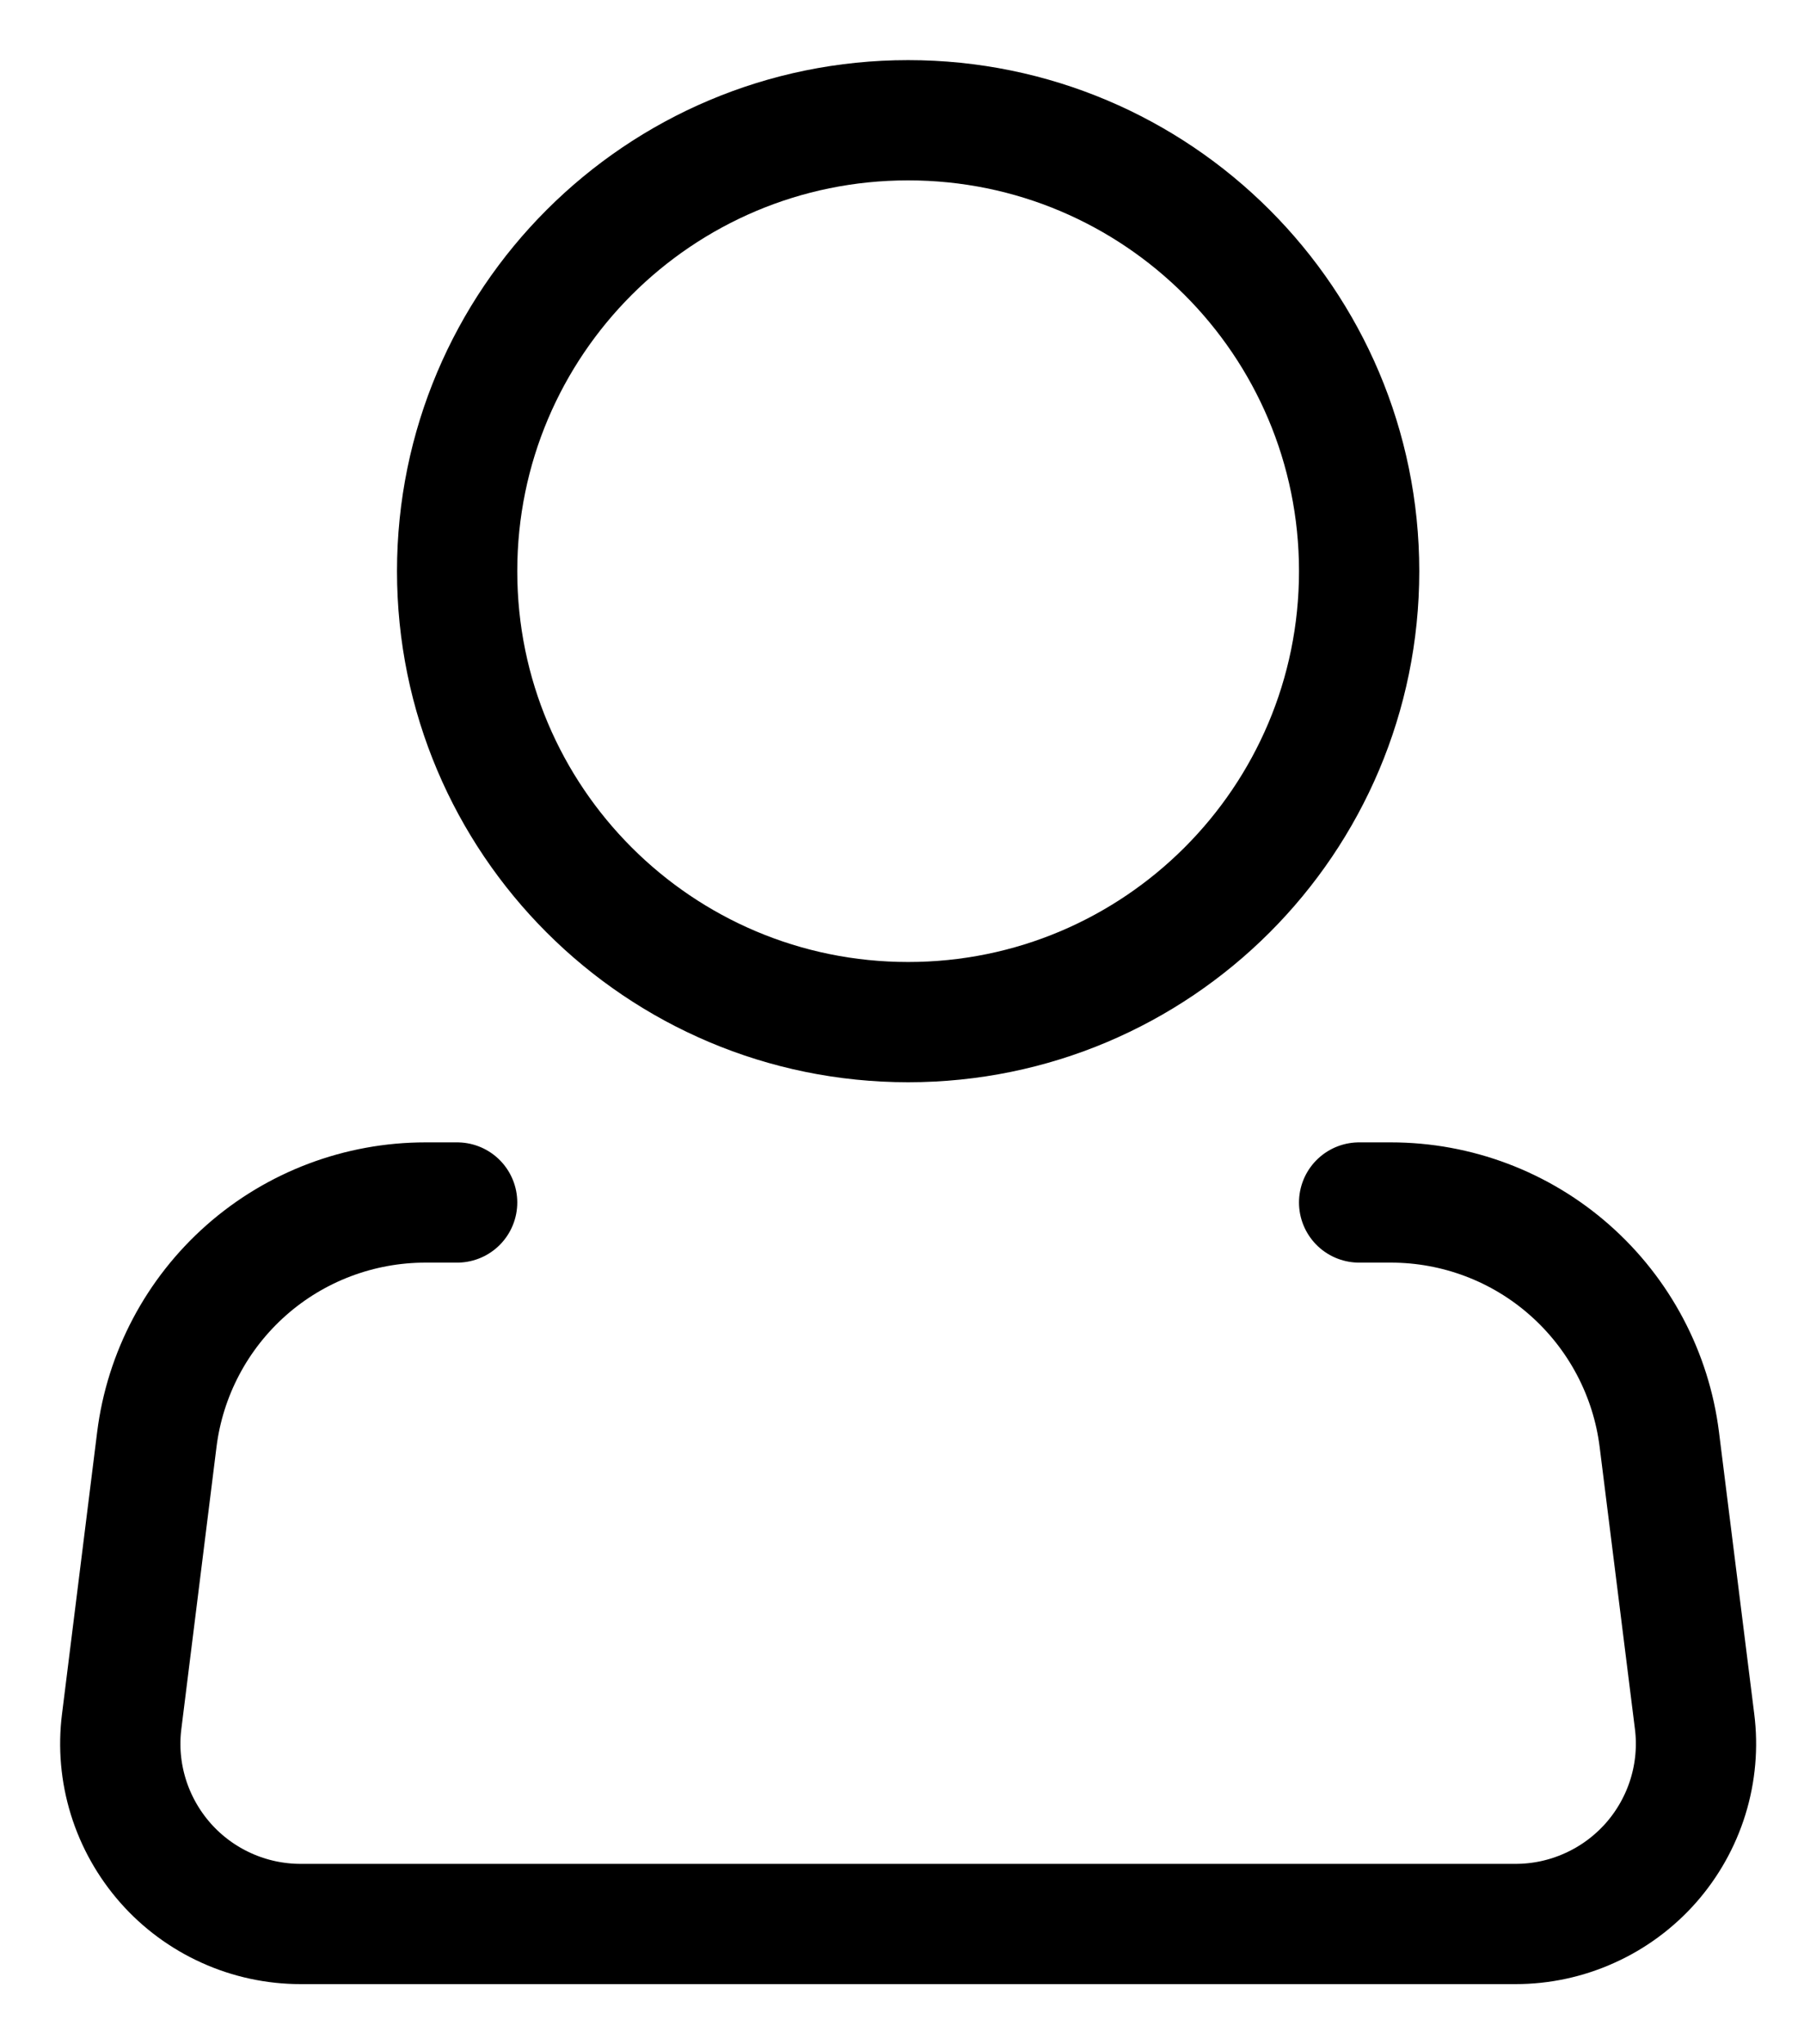 <svg width="15" height="17" viewBox="0 0 15 17" fill="none" xmlns="http://www.w3.org/2000/svg">
<path d="M7.551 8.5C9.622 8.5 11.301 6.821 11.301 4.75C11.301 2.679 9.622 1 7.551 1C5.48 1 3.801 2.679 3.801 4.75C3.801 6.821 5.48 8.5 7.551 8.5Z" stroke="#000"/>
<path d="M11.301 10H11.565C12.113 10 12.643 10.2 13.053 10.563C13.464 10.926 13.729 11.427 13.797 11.971L14.09 14.314C14.117 14.525 14.098 14.739 14.035 14.943C13.972 15.146 13.867 15.333 13.726 15.493C13.585 15.652 13.412 15.78 13.218 15.867C13.024 15.955 12.814 16 12.601 16H2.5C2.288 16 2.077 15.955 1.883 15.867C1.69 15.78 1.516 15.652 1.376 15.493C1.235 15.333 1.13 15.146 1.067 14.943C1.004 14.739 0.985 14.525 1.012 14.314L1.304 11.971C1.372 11.427 1.637 10.926 2.048 10.563C2.459 10.2 2.989 10 3.538 10H3.801" stroke="#000" stroke-linecap="round" stroke-linejoin="round"/>
</svg>
